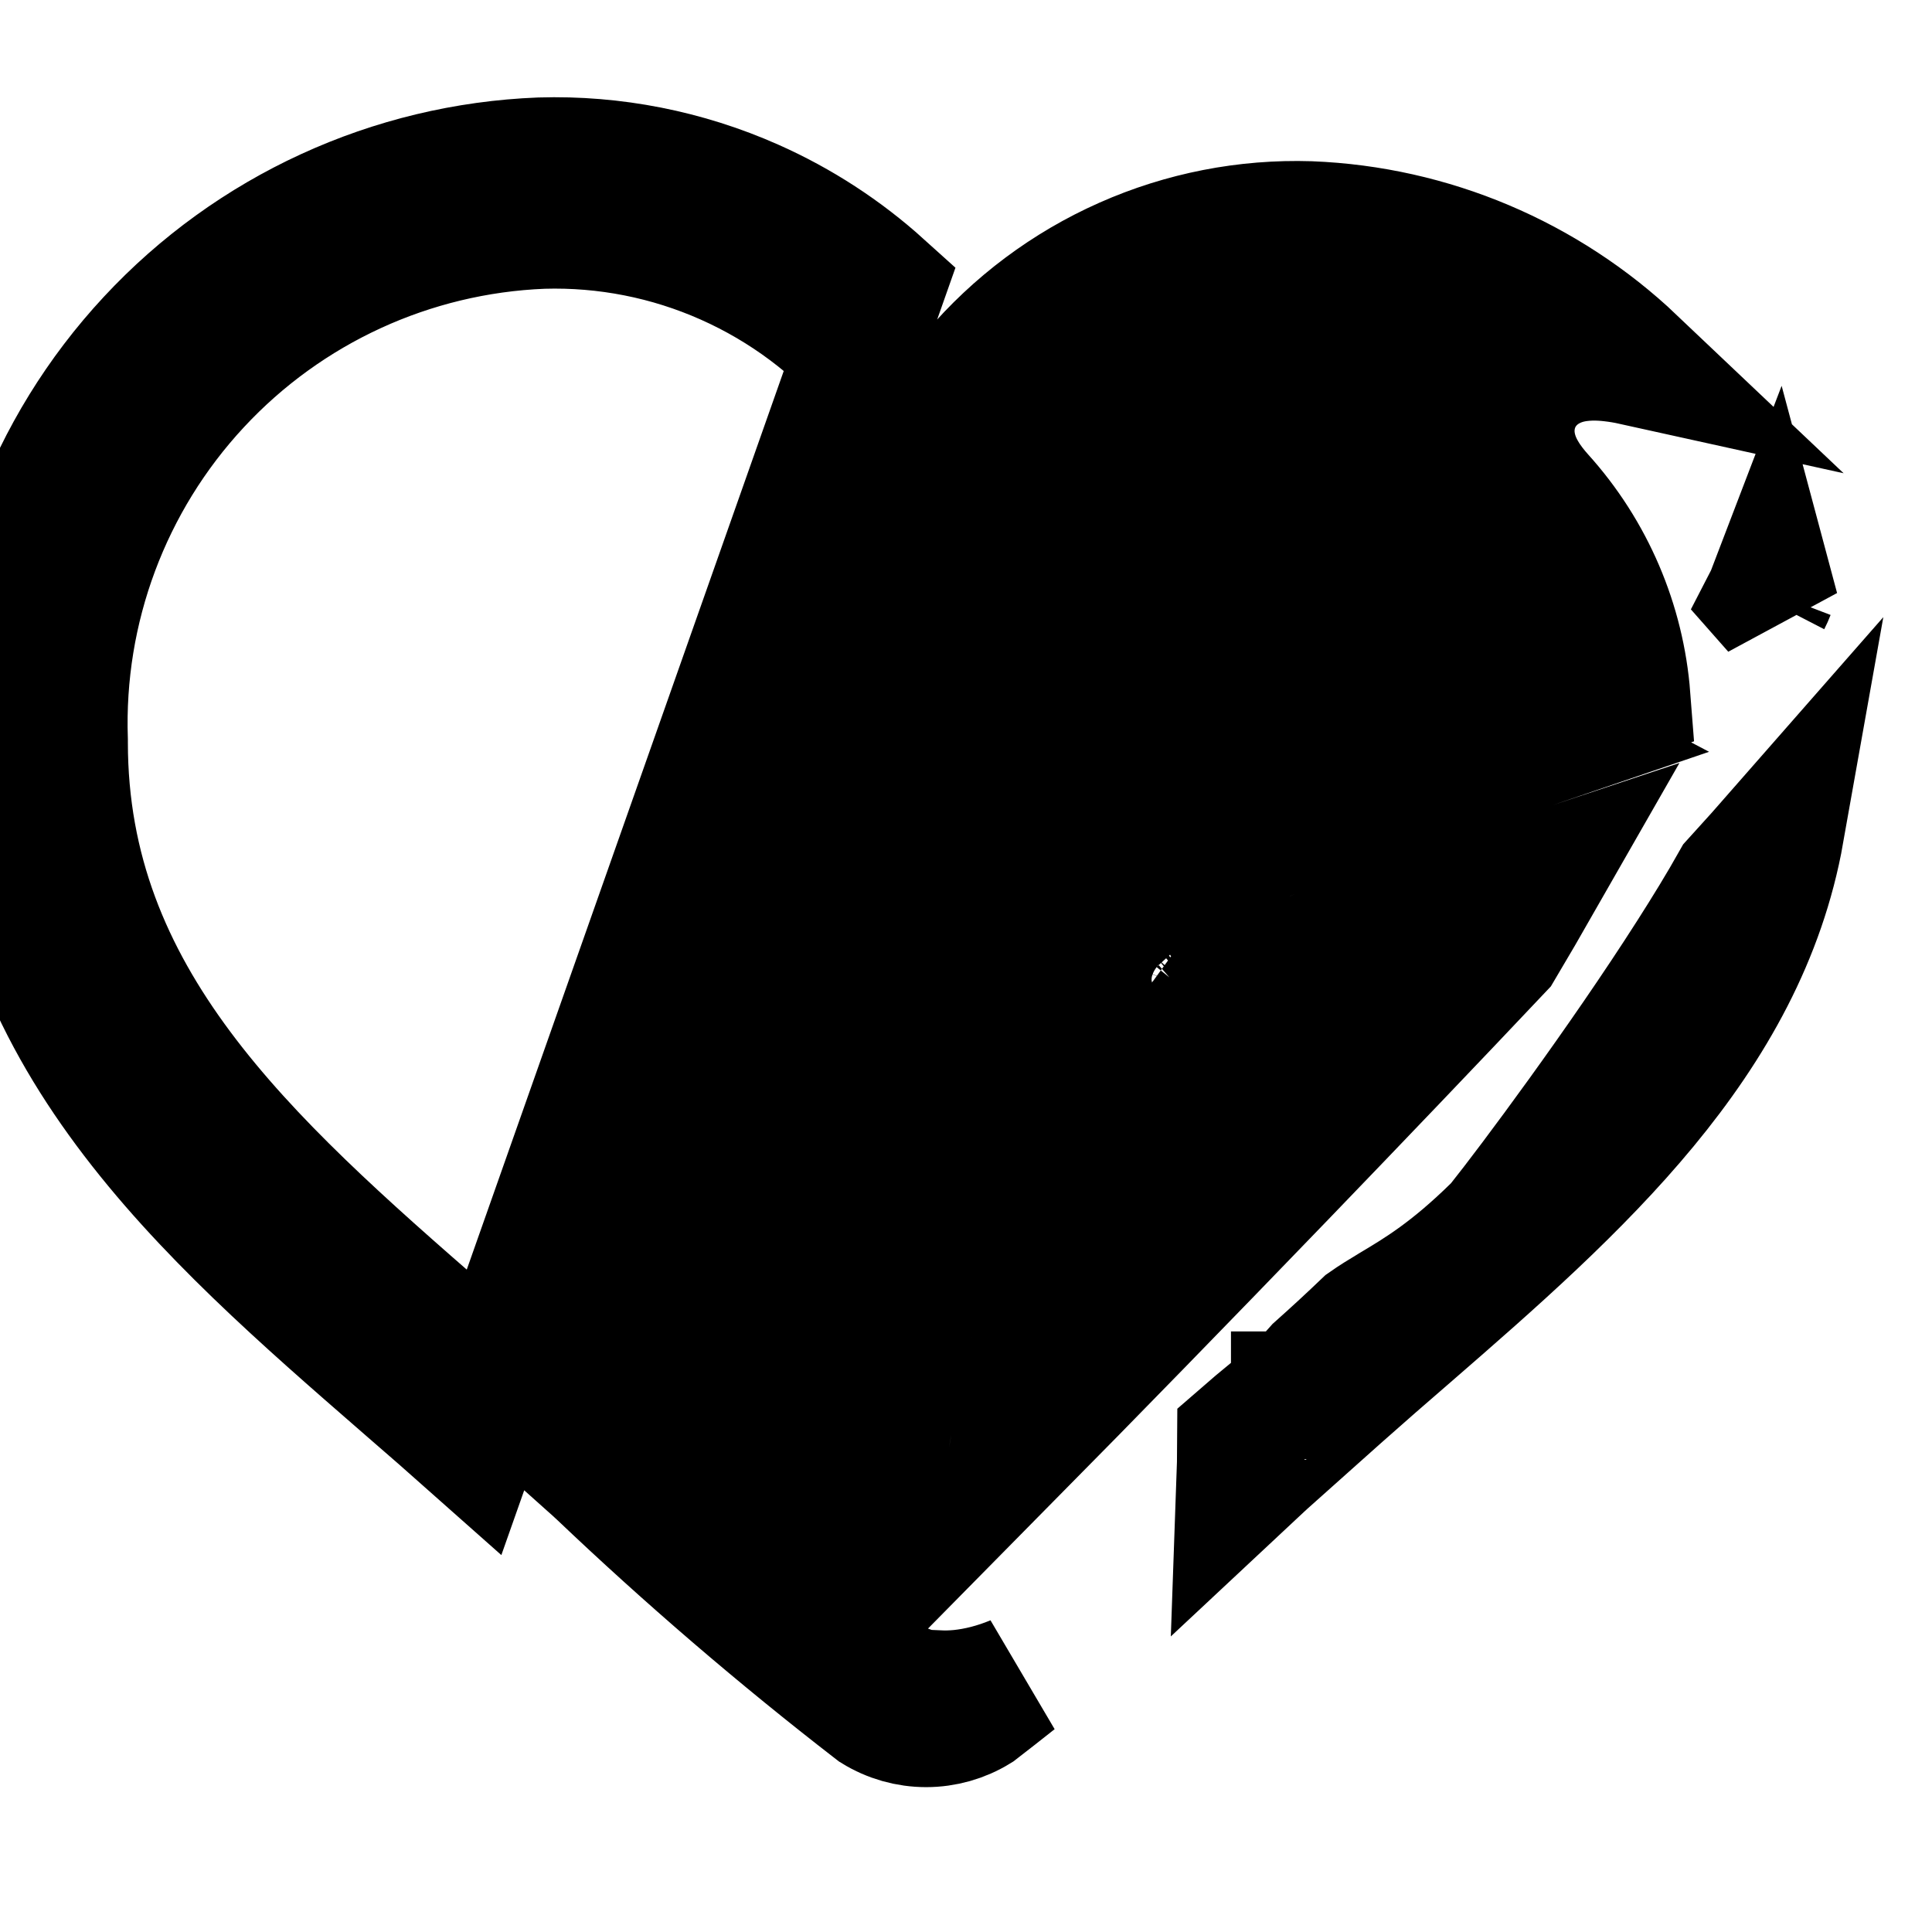 <svg width="24" height="24" viewBox="0 0 24 24" fill="none" xmlns="http://www.w3.org/2000/svg">
<path d="M5.539 16.597C3.021 14.407 0.796 12.418 0.796 9.223V9.209L0.796 9.196C0.74 7.559 1.334 5.967 2.449 4.768C3.563 3.569 5.105 2.86 6.74 2.795C7.526 2.772 8.308 2.926 9.027 3.246C9.747 3.566 10.386 4.044 10.897 4.644L11.501 5.354L12.104 4.643C12.615 4.042 13.255 3.563 13.977 3.243C14.698 2.923 15.481 2.77 16.269 2.795C17.774 2.854 19.2 3.46 20.286 4.49C20.2 4.471 20.111 4.456 20.023 4.446C19.886 4.43 19.66 4.415 19.434 4.482C19.315 4.518 19.131 4.596 18.979 4.774C18.81 4.973 18.752 5.215 18.771 5.434C18.788 5.627 18.861 5.782 18.921 5.883C18.984 5.991 19.061 6.088 19.138 6.174C19.763 6.866 20.136 7.743 20.207 8.663L19.031 9.076L19.236 9.184C18.973 9.274 18.691 9.367 18.395 9.465C17.956 9.61 17.488 9.765 17.004 9.932C16.044 10.263 15.051 10.632 14.429 10.983C14.269 11.073 14.108 11.177 13.97 11.293C13.852 11.393 13.675 11.565 13.58 11.815C13.527 11.844 13.476 11.876 13.427 11.91C13.055 12.166 12.766 12.552 12.539 12.942C12.081 13.729 11.722 14.807 11.451 15.841C11.176 16.89 10.976 17.957 10.852 18.763C10.794 19.139 10.753 19.465 10.728 19.71C10.708 19.741 10.689 19.775 10.671 19.811C10.493 20.187 10.671 20.503 10.708 20.564C10.81 20.737 10.953 20.828 10.991 20.852L10.991 20.852C11.064 20.898 11.145 20.936 11.232 20.967L11.504 21.143L11.657 21.045C11.745 21.049 11.837 21.046 11.93 21.037C12.14 21.015 12.367 20.96 12.608 20.86C12.452 20.984 12.295 21.107 12.137 21.229C11.947 21.346 11.728 21.408 11.505 21.408C11.282 21.408 11.063 21.346 10.873 21.229C9.681 20.307 8.537 19.325 7.446 18.286L7.437 18.278L7.428 18.269L6.401 17.351L6.4 17.35C6.135 17.115 5.869 16.884 5.61 16.658C5.586 16.637 5.563 16.617 5.539 16.597ZM5.539 16.597L5.019 17.195M5.539 16.597L5.019 17.195M5.019 17.195C5.043 17.215 5.066 17.235 5.089 17.256C5.35 17.482 5.612 17.71 5.873 17.942L10.946 3.56C10.473 3.133 9.934 2.782 9.348 2.522C8.52 2.154 7.619 1.976 6.713 2.003C4.867 2.075 3.126 2.875 1.869 4.228C0.611 5.581 -0.059 7.377 0.004 9.223C0.004 12.834 2.554 15.051 5.019 17.195ZM14.985 12.51C14.988 12.508 14.99 12.506 14.994 12.503C15.027 12.475 15.094 12.428 15.208 12.363C15.684 12.094 16.54 11.768 17.52 11.43C17.951 11.281 18.417 11.127 18.864 10.978C18.959 10.947 19.053 10.916 19.146 10.885C18.966 11.2 18.795 11.494 18.629 11.773C17.794 12.657 16.854 13.64 15.926 14.603C14.703 15.872 13.501 17.104 12.585 18.032C12.691 17.468 12.825 16.85 12.984 16.242C13.246 15.244 13.561 14.336 13.908 13.739C14.084 13.437 14.231 13.28 14.326 13.214C14.367 13.186 14.382 13.186 14.373 13.188C14.369 13.188 14.366 13.188 14.364 13.188L14.626 12.442L14.885 11.703C14.903 11.717 14.926 11.737 14.95 11.765C15.002 11.824 15.061 11.918 15.086 12.045C15.111 12.174 15.093 12.287 15.065 12.367C15.037 12.446 15 12.493 14.985 12.51ZM14.985 12.51C14.98 12.515 14.978 12.517 14.978 12.517C14.978 12.517 14.981 12.515 14.985 12.51ZM15.671 18.19C15.583 18.274 15.495 18.358 15.406 18.441C15.412 18.276 15.415 18.084 15.416 17.862C15.57 17.728 15.678 17.637 15.754 17.575C15.806 17.552 15.865 17.523 15.89 17.508C15.91 17.495 15.943 17.471 15.957 17.46C16 17.425 16.031 17.393 16.034 17.39C16.061 17.362 16.081 17.337 16.084 17.333L16.084 17.332L16.085 17.332C16.087 17.329 16.093 17.322 16.101 17.311C16.129 17.278 16.203 17.192 16.368 17.009C16.581 16.819 16.781 16.634 16.97 16.453C17.071 16.382 17.168 16.323 17.273 16.26C17.283 16.254 17.294 16.248 17.304 16.241C17.632 16.045 18.022 15.812 18.58 15.264L18.614 15.23L18.644 15.193C19.009 14.737 20.146 13.213 21.008 11.861C21.202 11.557 21.391 11.249 21.556 10.955C21.766 10.724 21.955 10.514 22.117 10.329C21.656 12.922 19.609 14.742 17.507 16.566C17.21 16.822 16.911 17.083 16.615 17.346L16.613 17.348L15.69 18.172L15.681 18.181L15.671 18.19ZM15.874 17.482C15.873 17.482 15.872 17.483 15.87 17.485C15.872 17.483 15.874 17.482 15.874 17.482ZM22.052 7.559C22.017 7.521 21.986 7.486 21.957 7.453C21.973 7.422 21.987 7.39 22 7.356C22.018 7.423 22.035 7.491 22.052 7.559ZM14.853 11.681C14.848 11.679 14.847 11.678 14.847 11.678C14.847 11.678 14.849 11.679 14.853 11.681Z" fill="black" stroke="black" stroke-width="1.585"/>
</svg>
